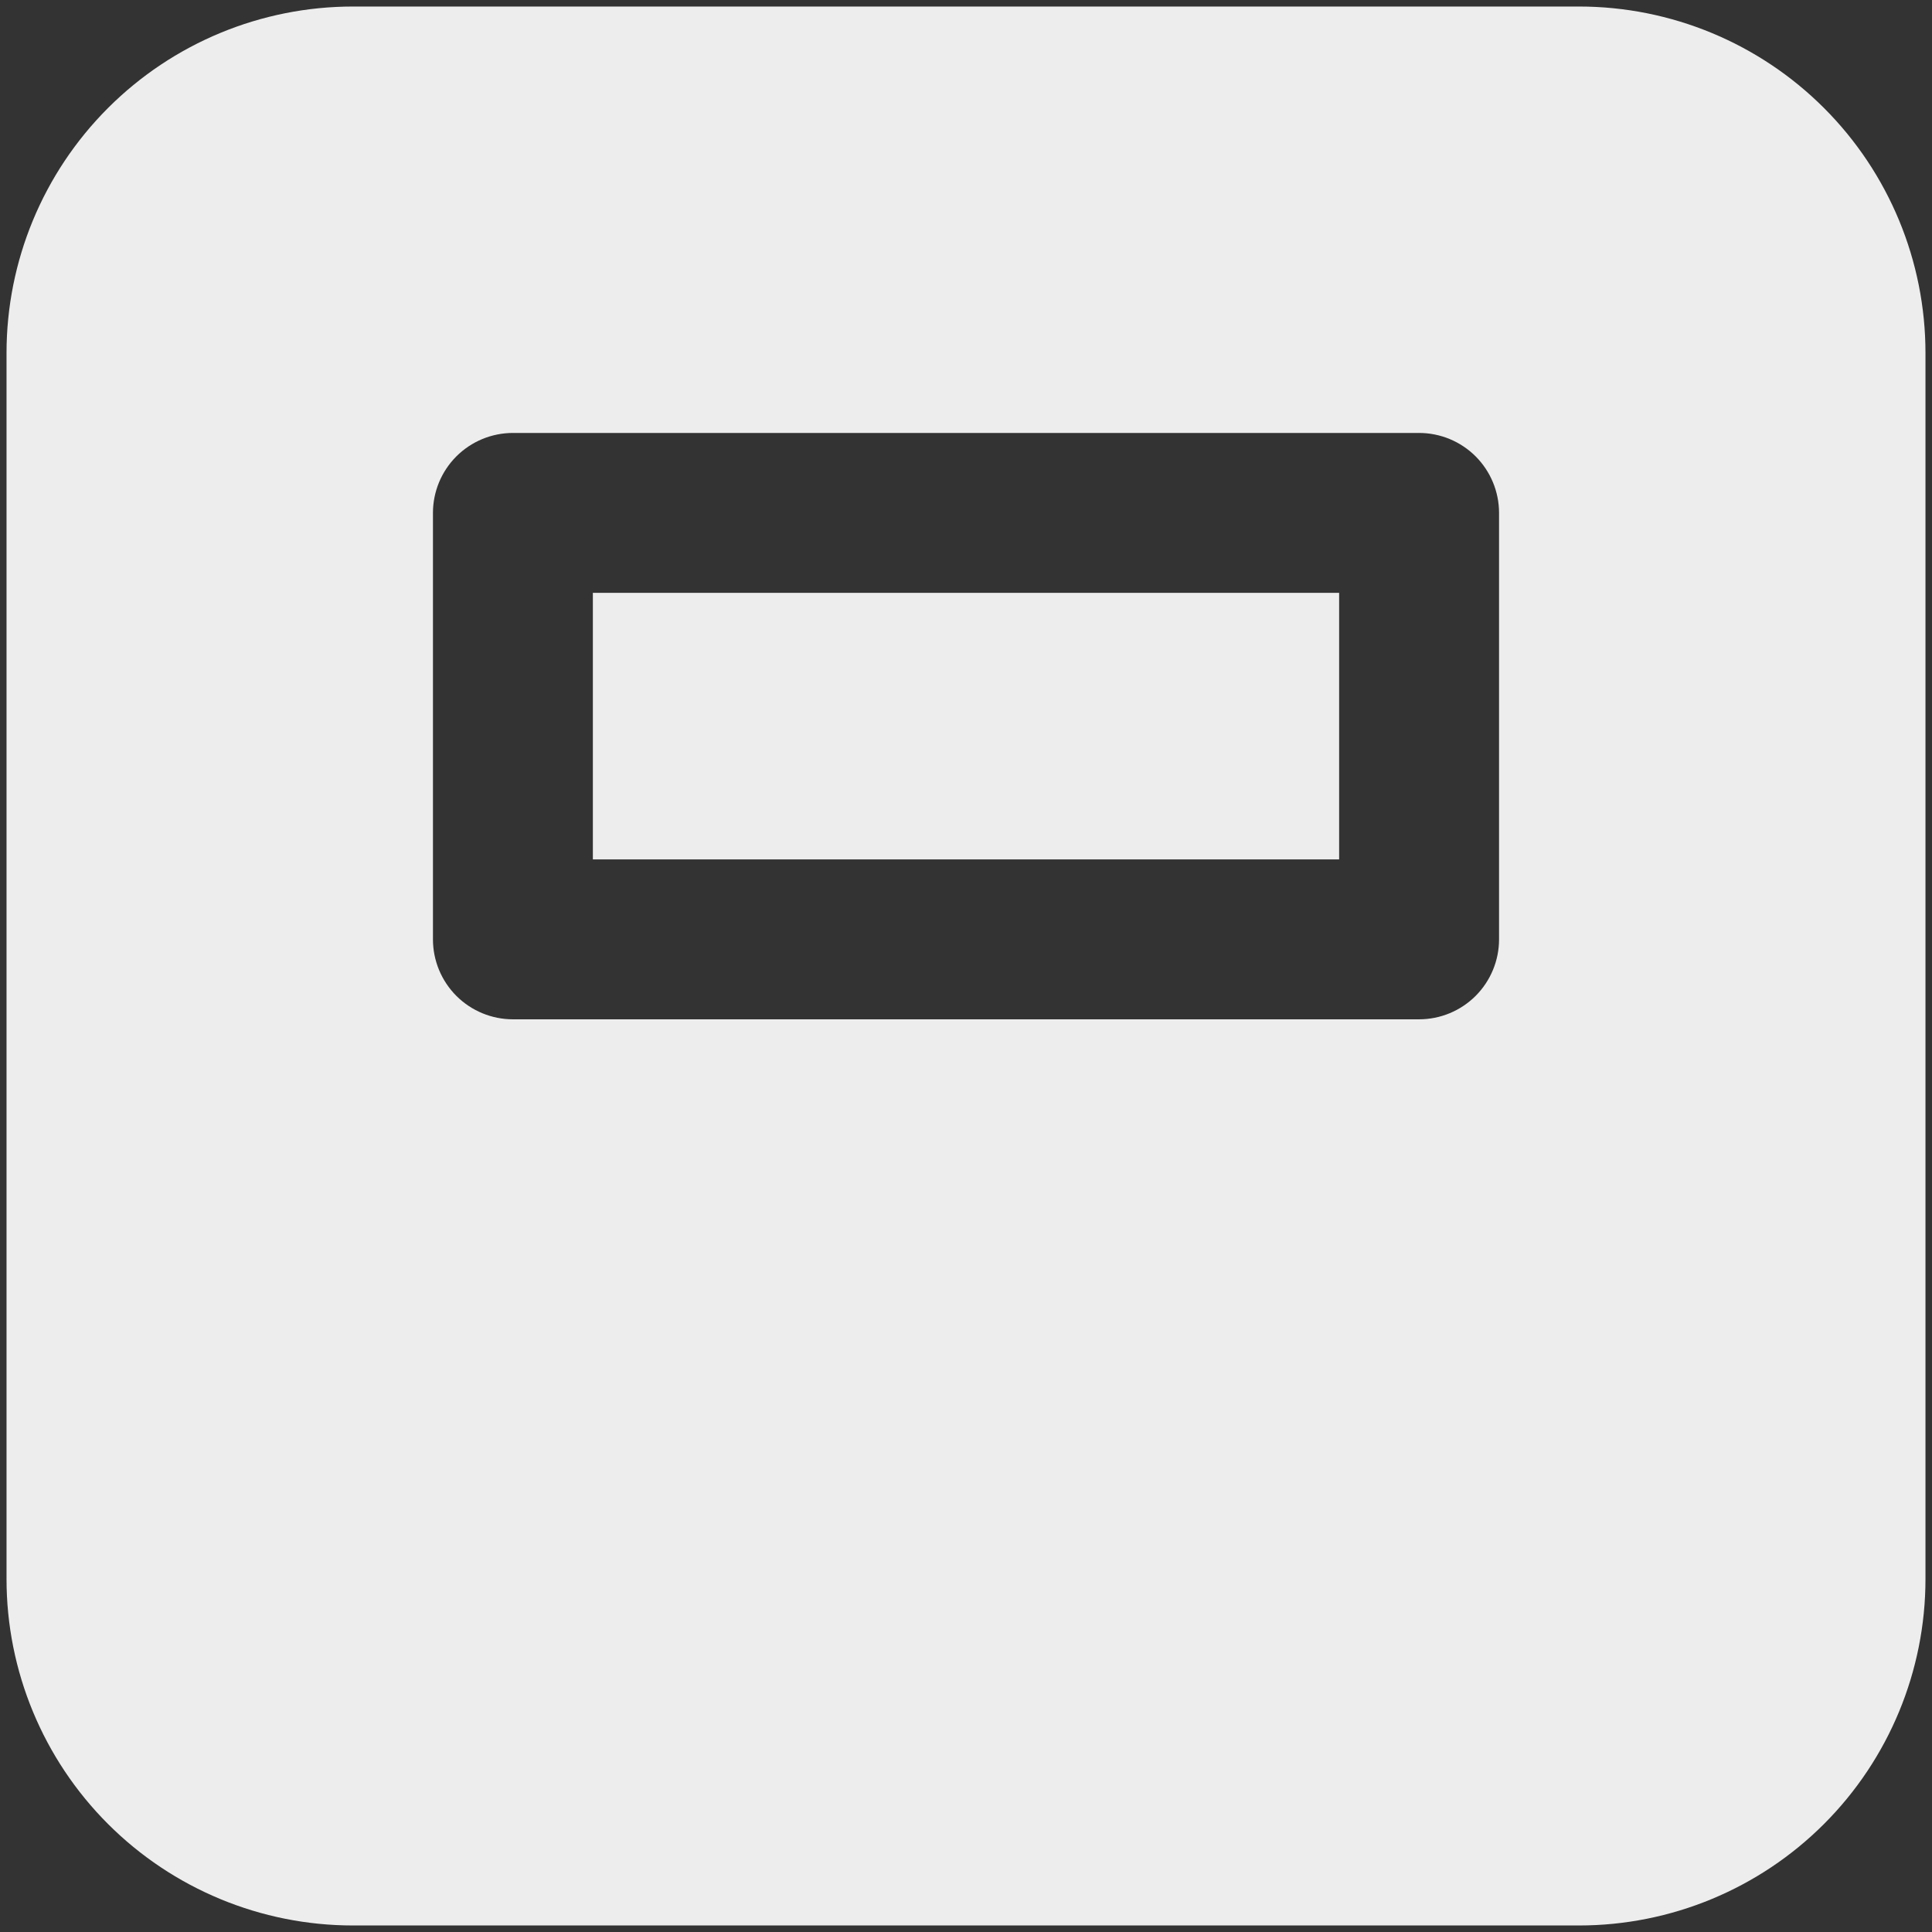 <svg width="74" height="74" viewBox="0 0 74 74" fill="none" xmlns="http://www.w3.org/2000/svg">
    <rect x="0" y="0" width="74" height="74" fill="#333333" stroke="none"/>
    <path d="M22.708 32.917V22.708H51.292V32.917H22.708ZM60.479 73.75C63.999 73.75 67.374 72.352 69.863 69.863C72.352 67.374 73.75 63.999 73.75 60.479V13.521C73.75 10.001 72.352 6.626 69.863 4.137C67.374 1.648 63.999 0.25 60.479 0.25H13.521C10.001 0.25 6.626 1.648 4.137 4.137C1.648 6.626 0.25 10.001 0.25 13.521V60.479C0.25 63.999 1.648 67.374 4.137 69.863C6.626 72.352 10.001 73.75 13.521 73.75H60.479ZM19.646 16.583H54.354C55.166 16.583 55.945 16.906 56.52 17.48C57.094 18.055 57.417 18.834 57.417 19.646V35.979C57.417 36.791 57.094 37.57 56.52 38.145C55.945 38.719 55.166 39.042 54.354 39.042H19.646C18.834 39.042 18.055 38.719 17.48 38.145C16.906 37.57 16.583 36.791 16.583 35.979V19.646C16.583 18.834 16.906 18.055 17.48 17.48C18.055 16.906 18.834 16.583 19.646 16.583Z" fill="#EDEDED"/>
    </svg>
    